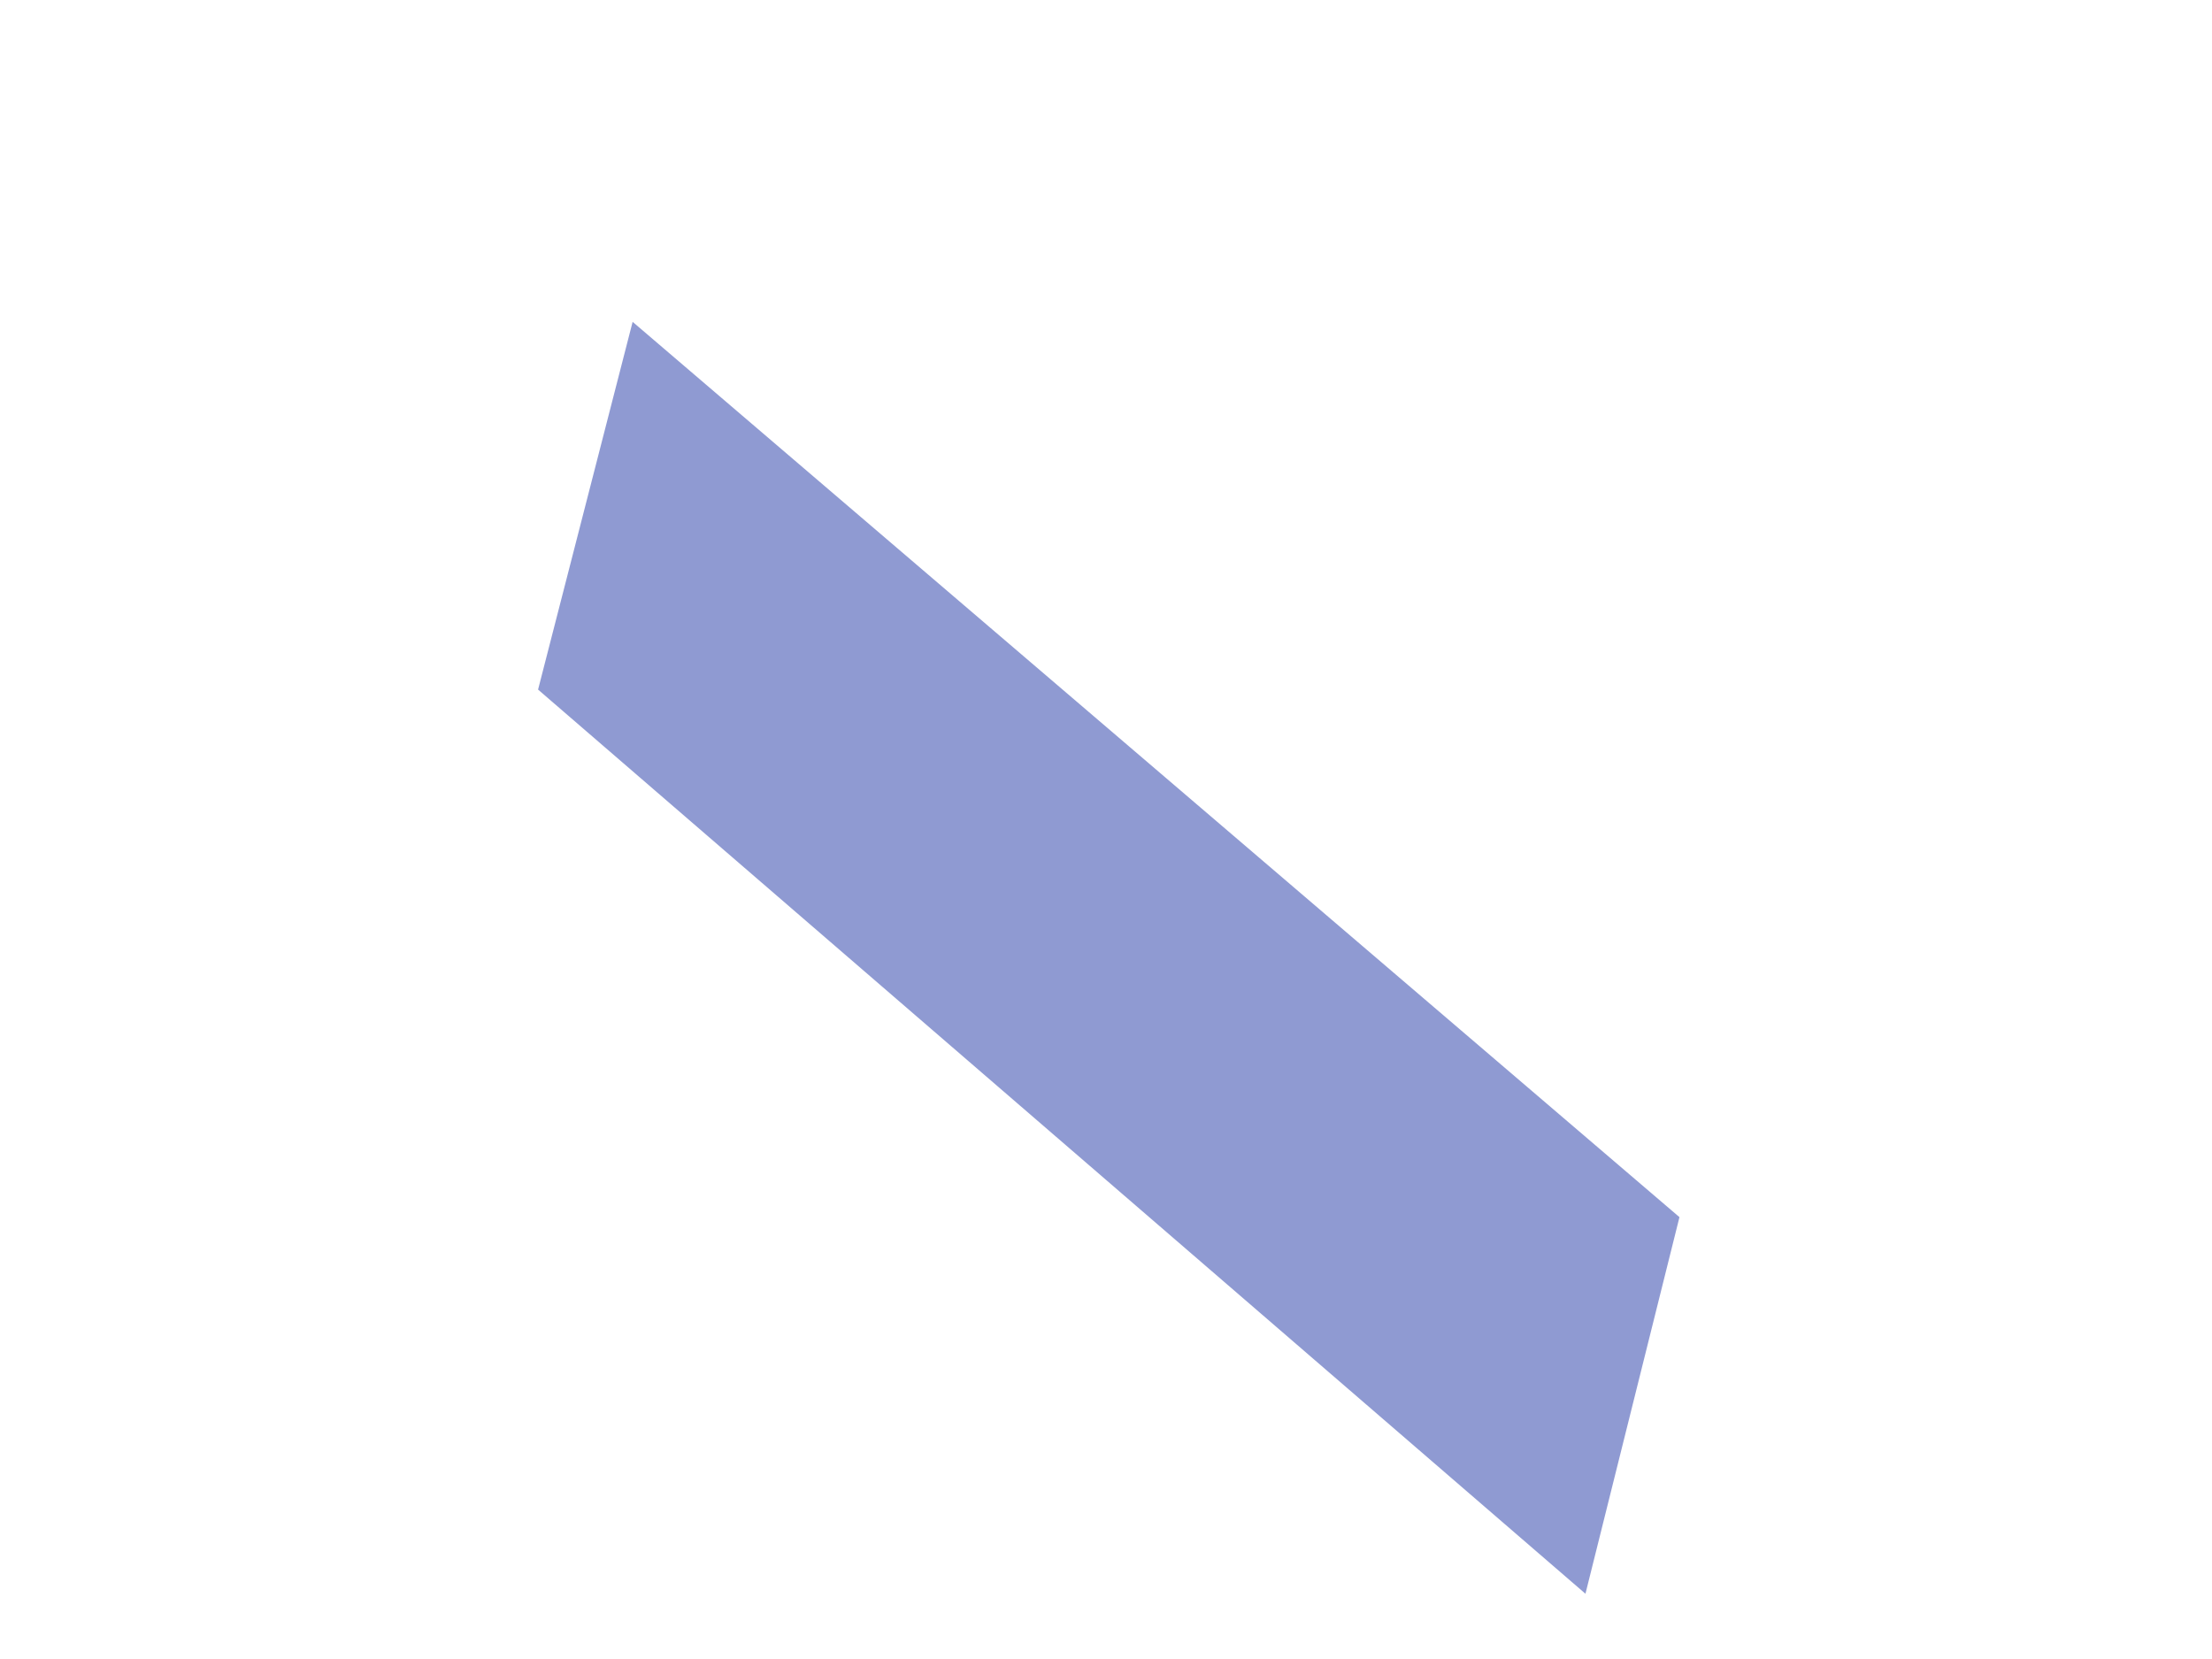 <?xml version="1.0" encoding="UTF-8" standalone="no"?><svg width='4' height='3' viewBox='0 0 4 3' fill='none' xmlns='http://www.w3.org/2000/svg'>
<path d='M3.037 2.201L2.867 2.882L0.973 1.247L1.144 0.582L3.037 2.201Z' fill='#8F9AD2'/>
</svg>
